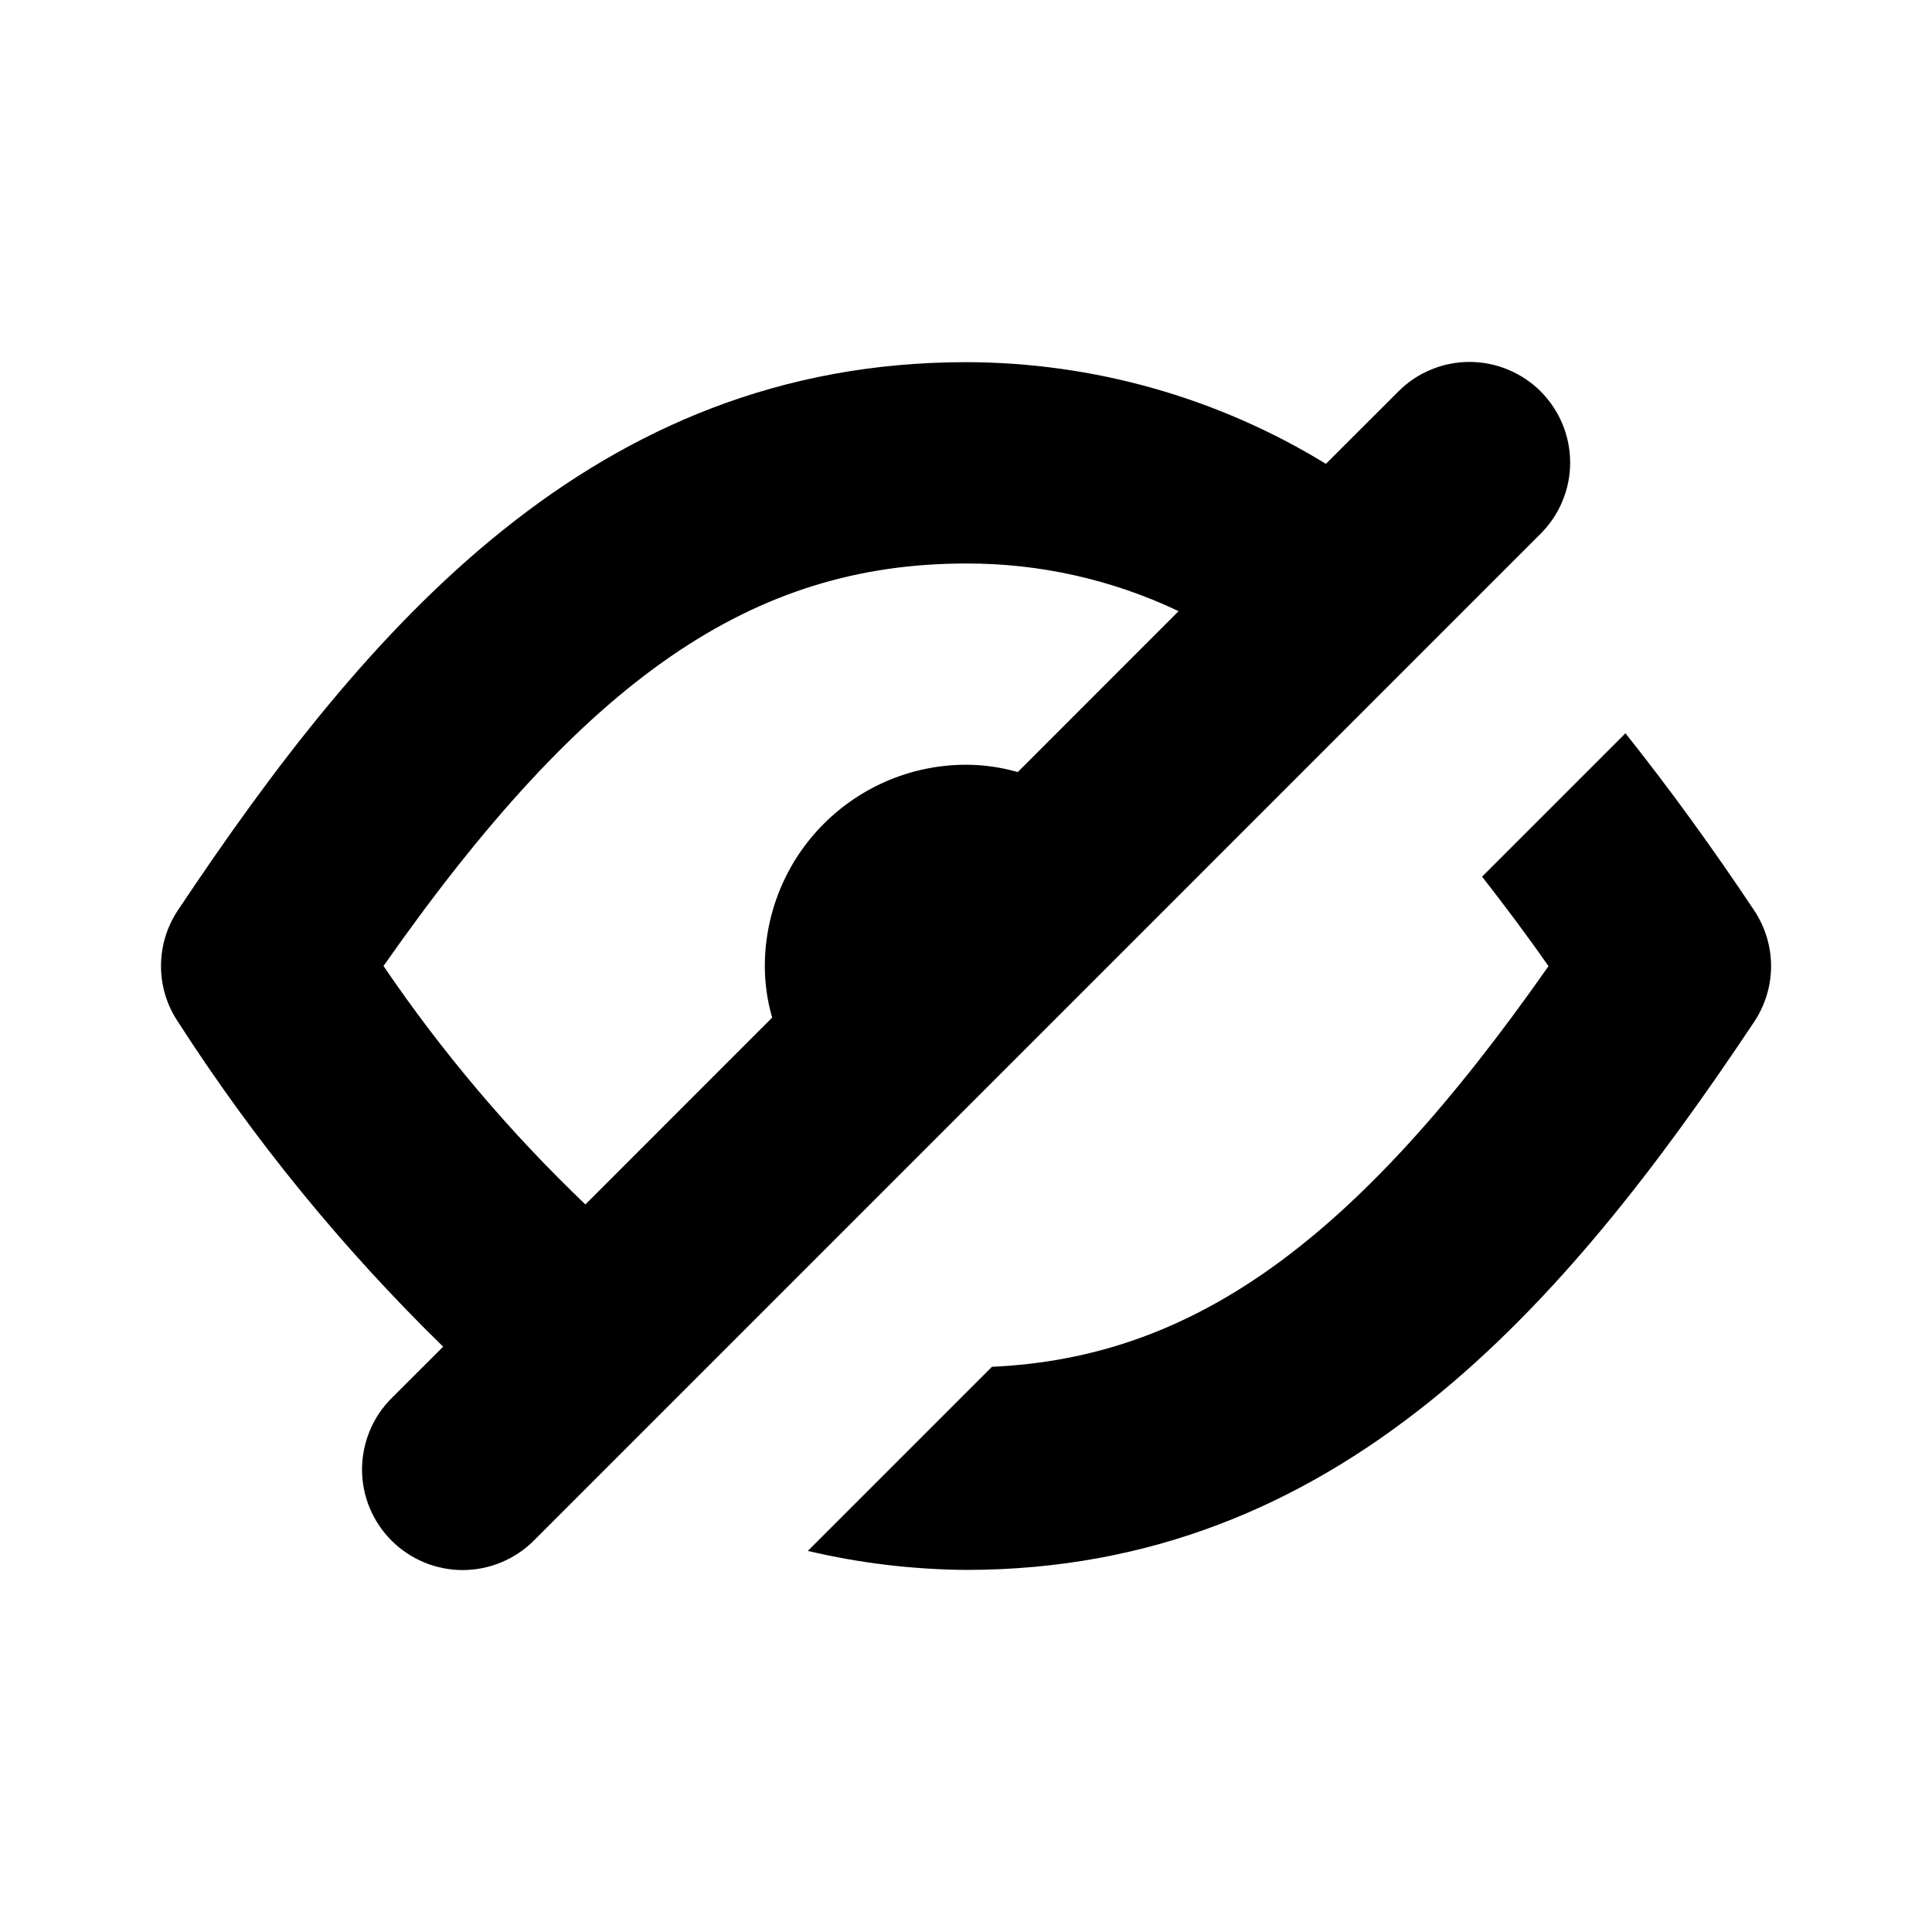 <svg width="24" height="24" viewBox="0 0 24 24" fill="currentColor" xmlns="http://www.w3.org/2000/svg">
<path d="M19.135 6.633C19.252 6.517 19.345 6.38 19.408 6.228C19.472 6.076 19.505 5.913 19.505 5.749C19.505 5.584 19.473 5.421 19.41 5.269C19.347 5.117 19.255 4.979 19.139 4.862C19.023 4.746 18.884 4.654 18.732 4.591C18.58 4.528 18.417 4.496 18.253 4.496C18.088 4.496 17.925 4.529 17.773 4.593C17.621 4.656 17.483 4.749 17.368 4.866L16.471 5.762C15.126 4.938 13.579 4.501 12.001 4.499C7.384 4.499 4.567 7.771 2.211 11.306C2.073 11.512 2 11.753 2 12C2 12.247 2.073 12.488 2.211 12.693C3.153 14.159 4.258 15.512 5.505 16.729L4.867 17.366C4.75 17.482 4.657 17.62 4.594 17.772C4.531 17.924 4.498 18.087 4.497 18.251C4.497 18.416 4.529 18.579 4.592 18.731C4.655 18.883 4.747 19.021 4.863 19.137C4.98 19.254 5.118 19.346 5.27 19.409C5.422 19.472 5.585 19.504 5.75 19.504C5.914 19.503 6.077 19.471 6.229 19.407C6.381 19.344 6.519 19.251 6.635 19.134L19.135 6.633ZM4.764 12C7.277 8.414 9.35 7 12.001 7C12.914 6.997 13.817 7.2 14.641 7.592L12.643 9.591C12.434 9.531 12.218 9.5 12.001 9.5C11.338 9.5 10.703 9.764 10.234 10.233C9.765 10.701 9.502 11.337 9.501 12C9.501 12.217 9.532 12.433 9.592 12.641L7.272 14.962C6.334 14.066 5.493 13.073 4.764 12Z" fill="currentColor"/>
<path d="M21.79 11.308C21.285 10.55 20.752 9.813 20.192 9.109L18.411 10.89C18.682 11.237 18.956 11.601 19.236 12.002C16.829 15.438 14.819 16.865 12.322 16.979L10.035 19.266C10.679 19.418 11.338 19.497 12 19.502C16.617 19.502 19.434 16.23 21.79 12.695C21.927 12.49 22.001 12.248 22.001 12.002C22.001 11.755 21.927 11.513 21.79 11.308Z" fill="currentColor"/>
</svg>
